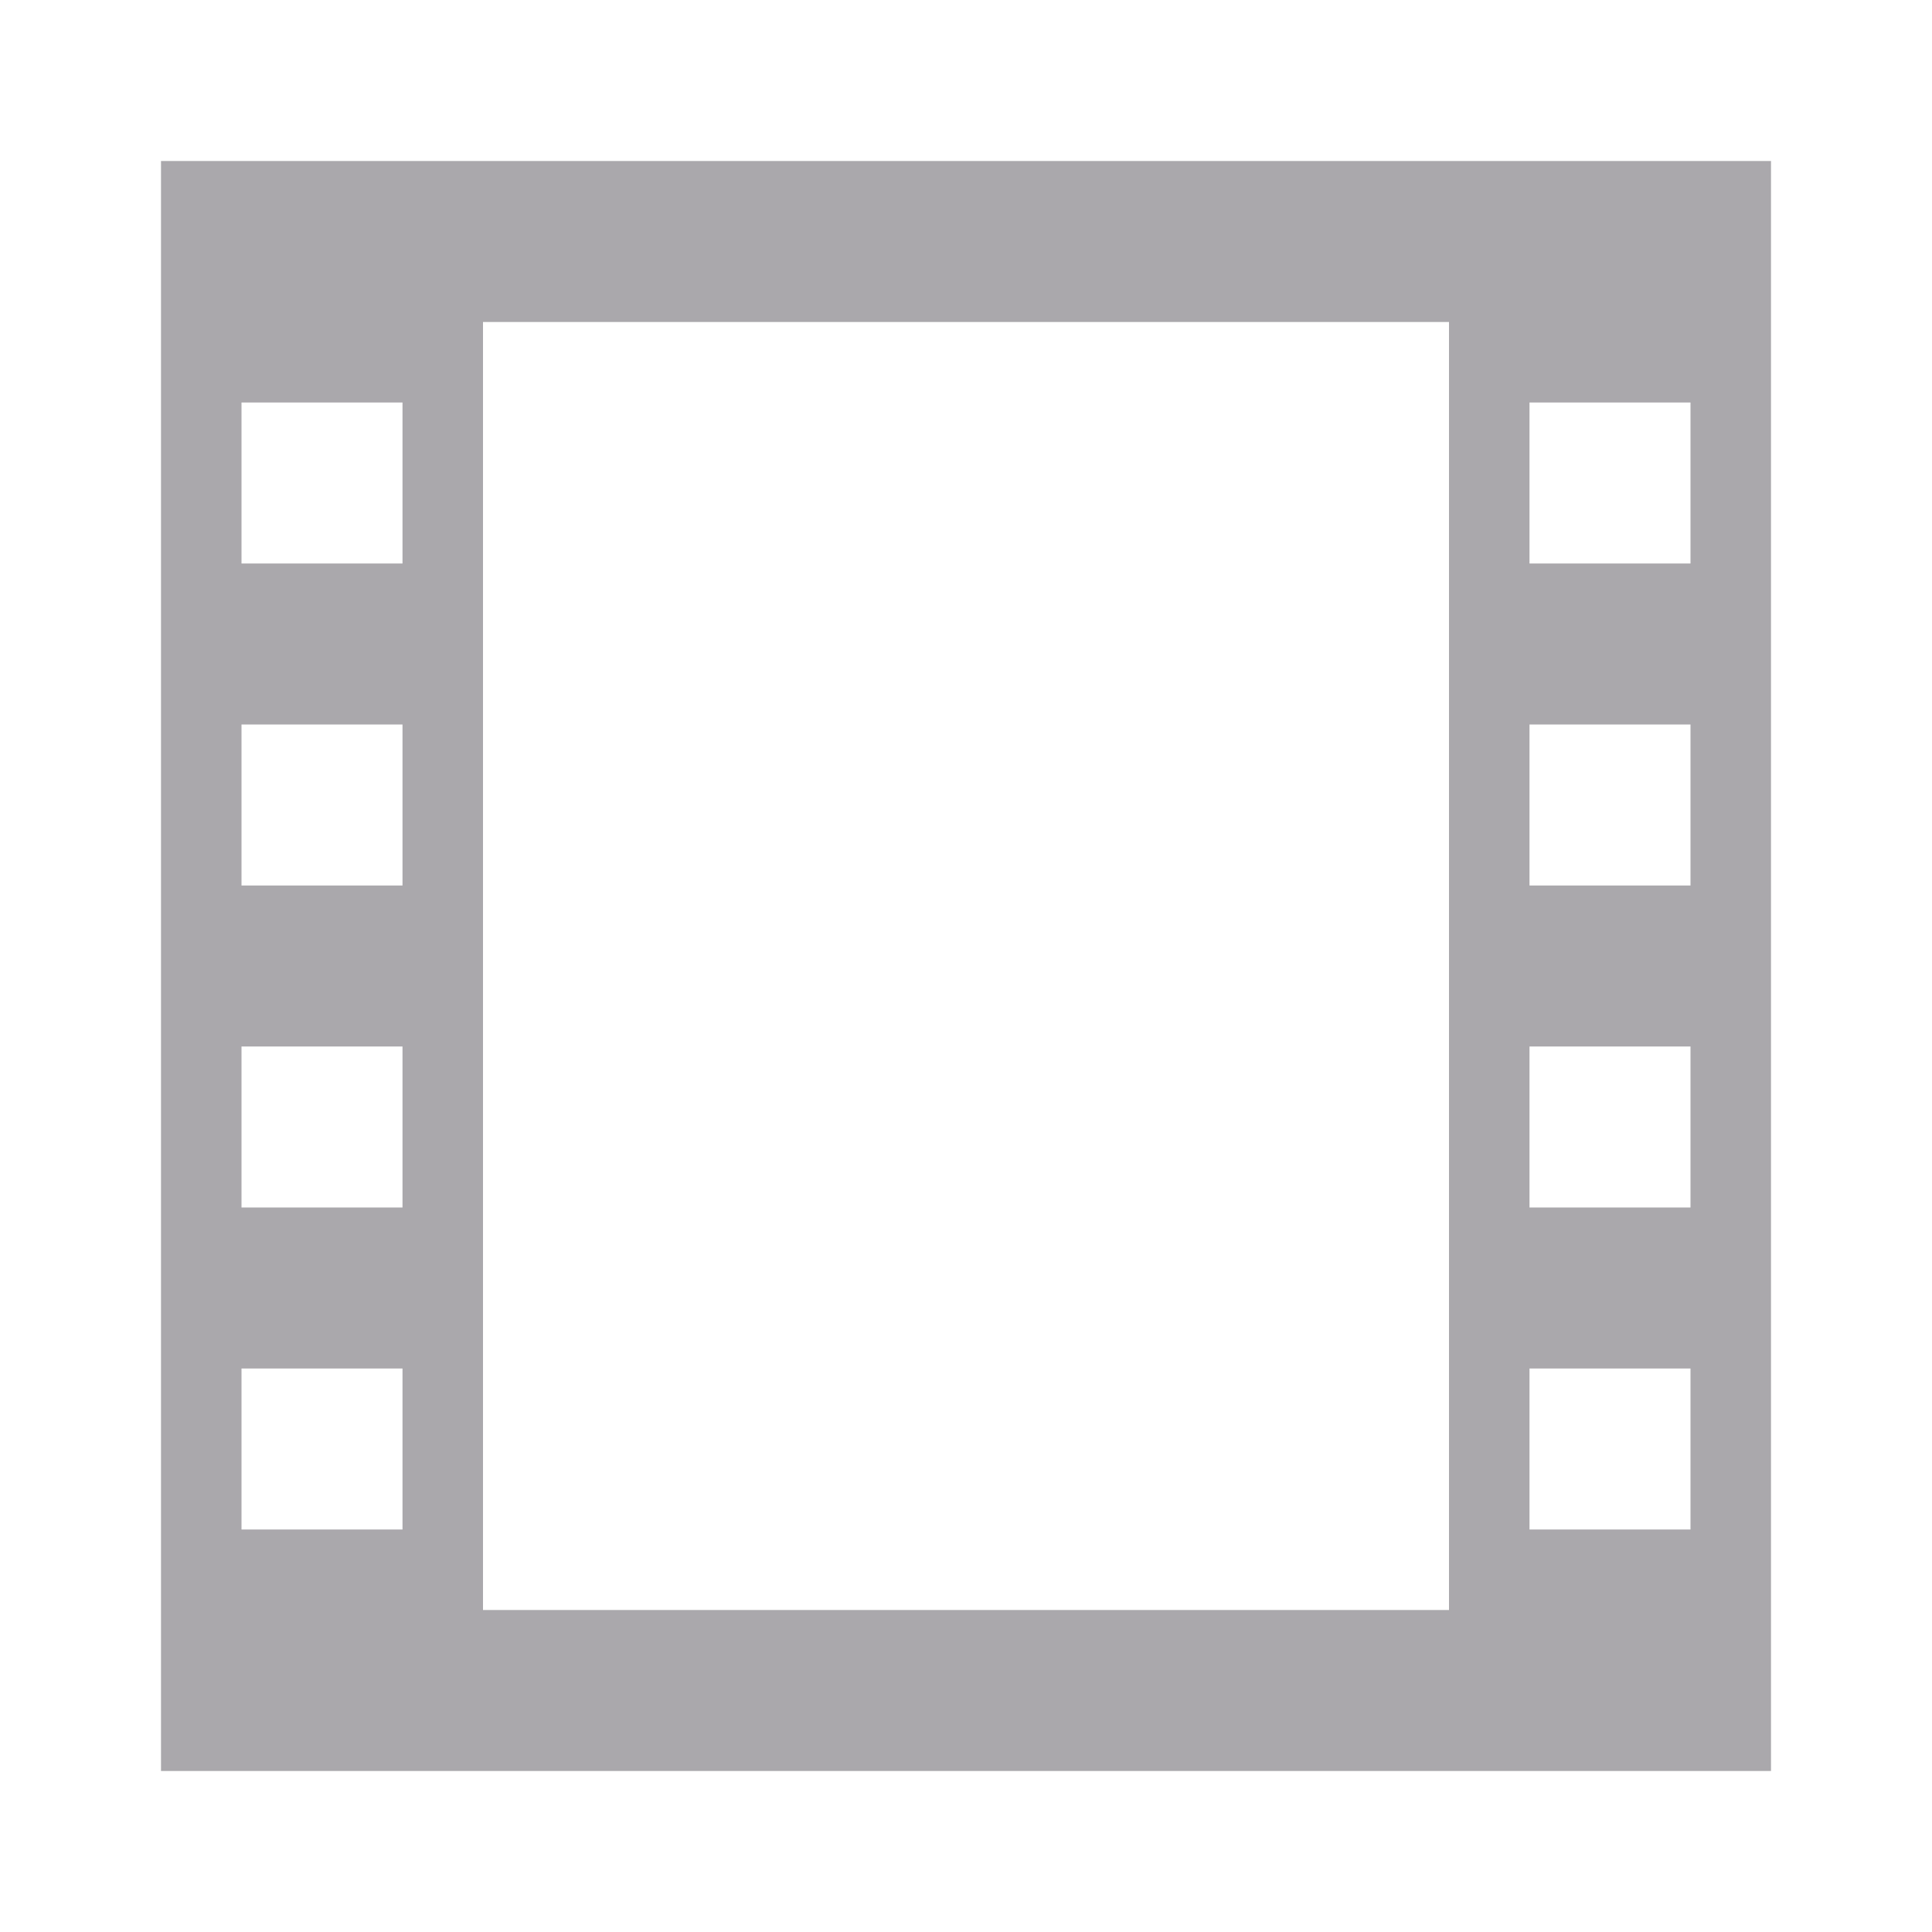 <svg viewBox="0 0 24 24" xmlns="http://www.w3.org/2000/svg"><path d="m2 2v20h20v-20zm4 2h12v16h-12zm-3 1h2v2h-2zm16 0h2v2h-2zm-16 4h2v2h-2zm16 0h2v2h-2zm-16 4h2v2h-2zm16 0h2v2h-2zm-16 4h2v2h-2zm16 0h2v2h-2z" fill="#aaa8ac"/></svg>